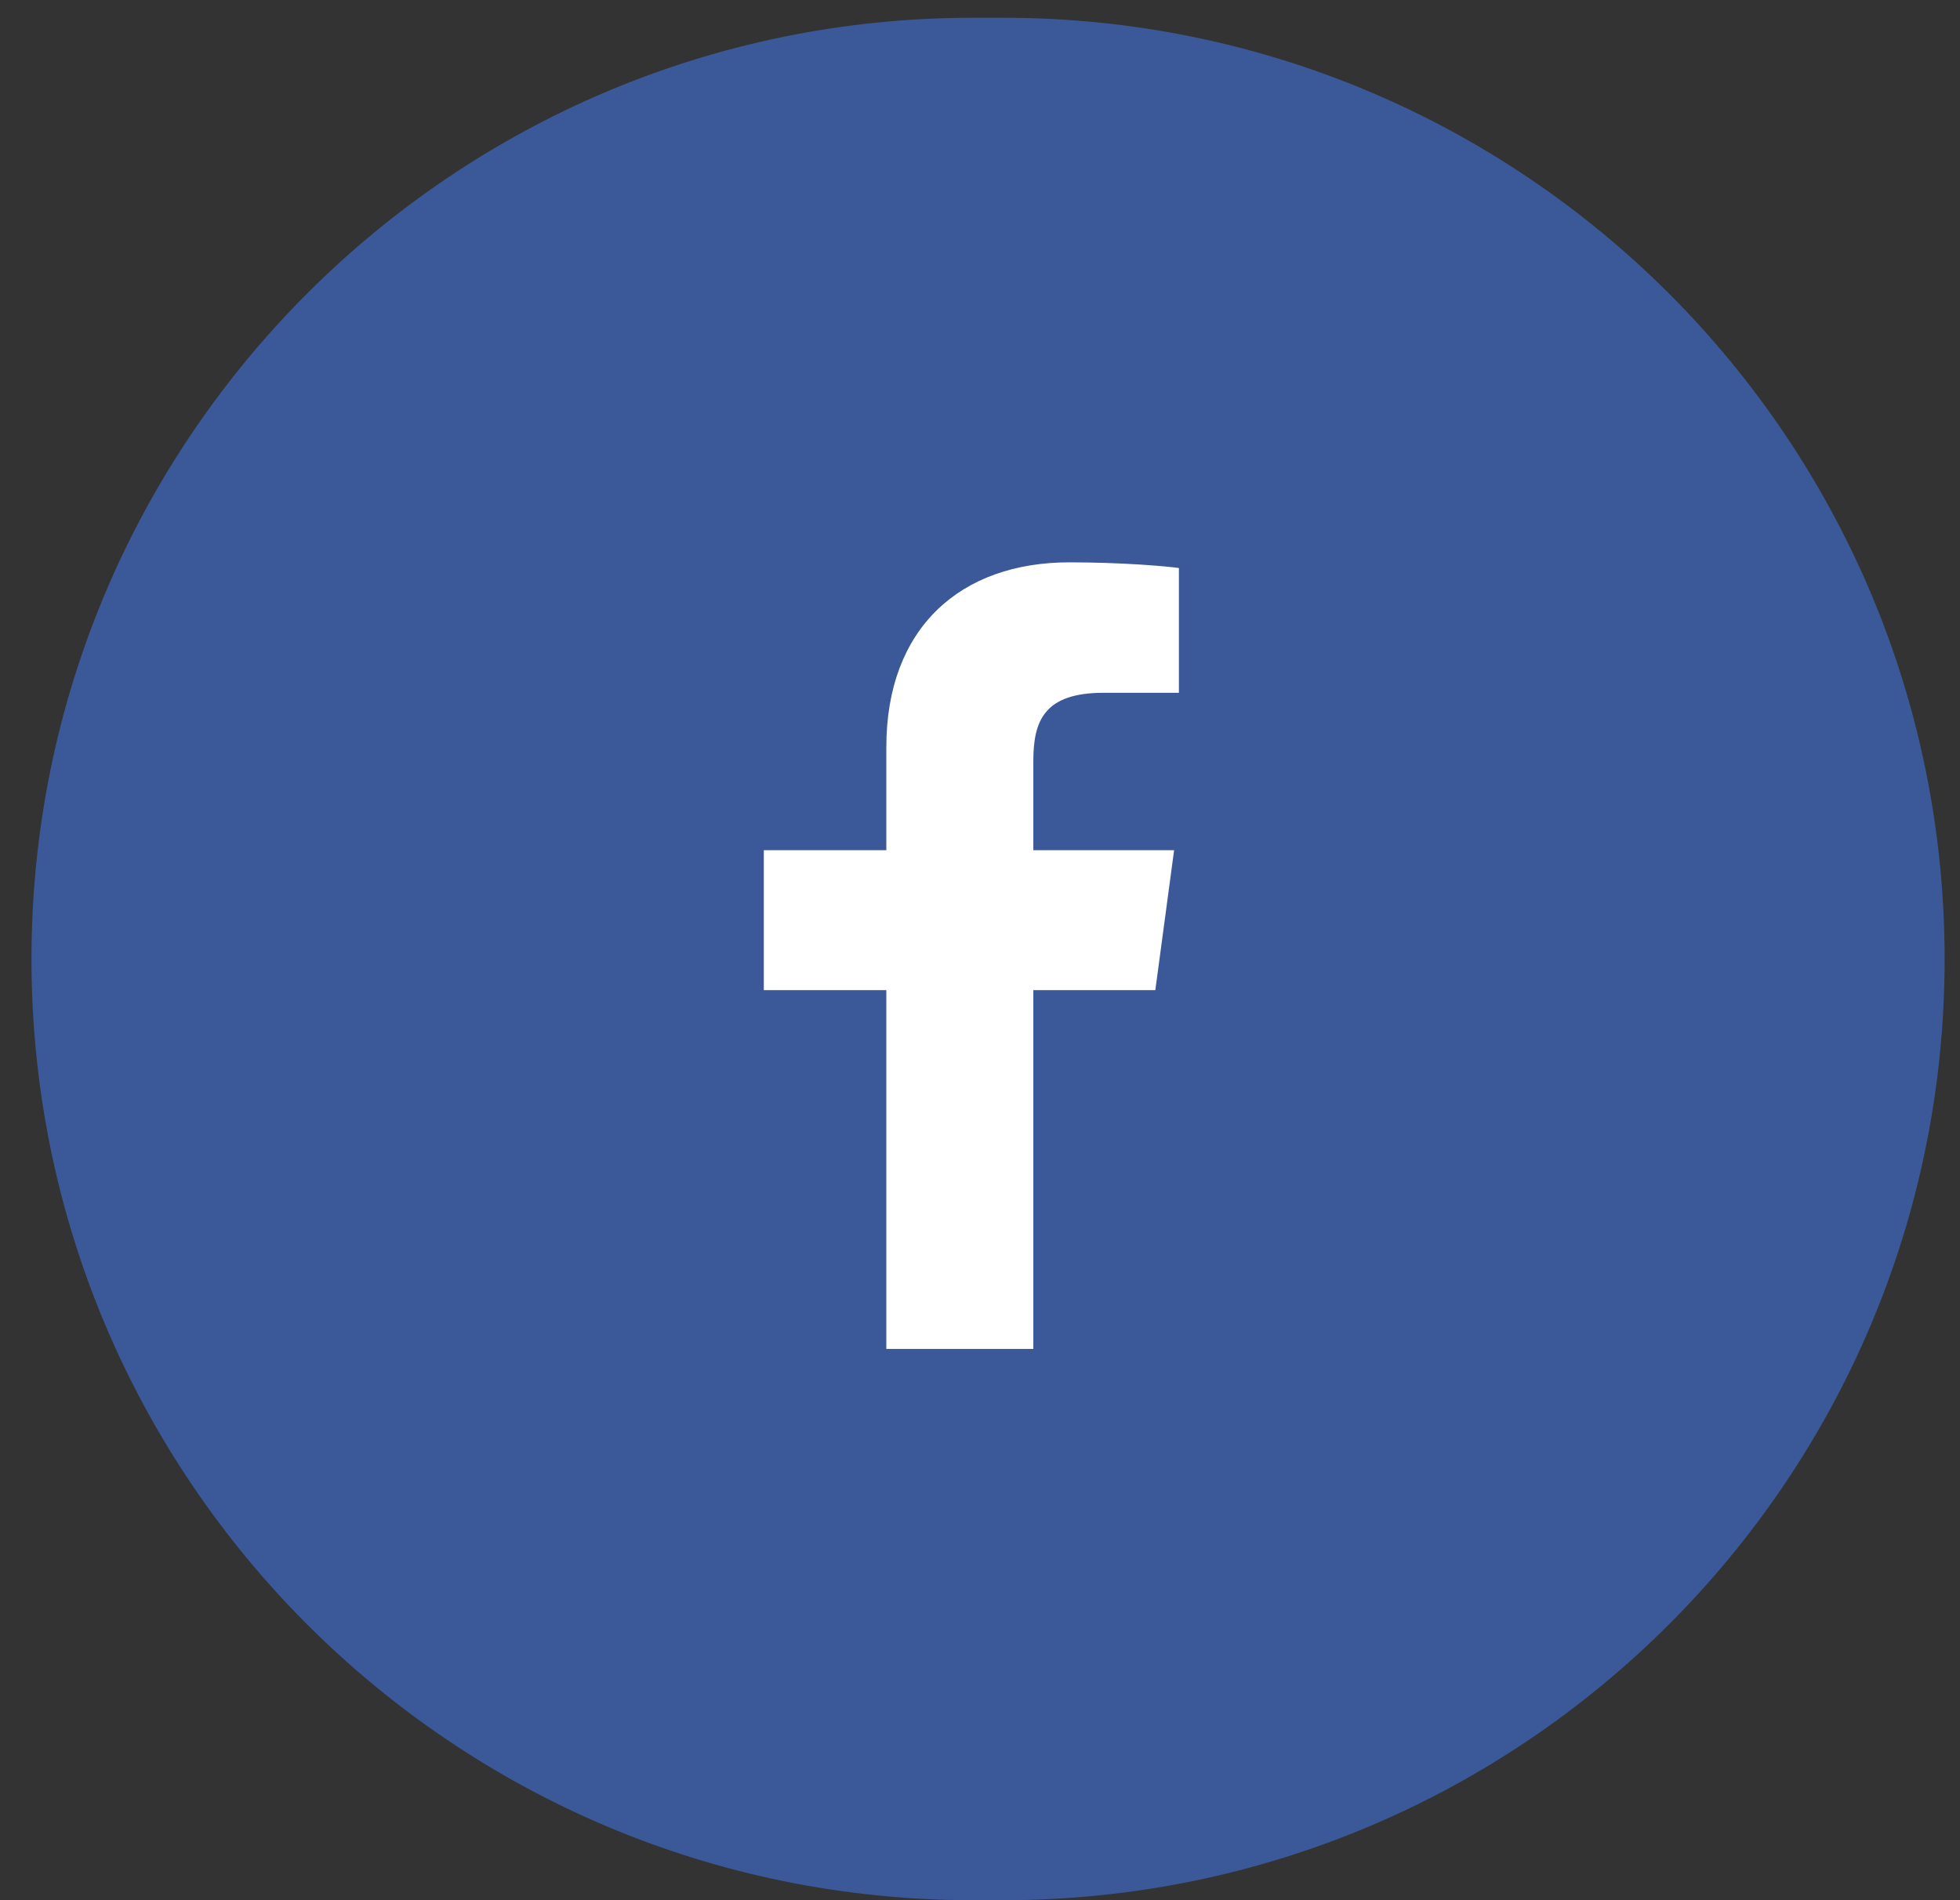 <svg width="33" height="32" viewBox="0 0 33 32" version="1.1" xmlns="http://www.w3.org/2000/svg" xmlns:xlink="http://www.w3.org/1999/xlink">
<rect x="0" y="0" width="33" height="32" fill="#333333" stroke="none"/>
<title>facebook</title>
<desc>Created using Figma</desc>
<g id="Canvas" transform="translate(-3335 -273)">
<g id="facebook">
<g id="bg">
<use xlink:href="#path0_fill" transform="translate(3335.53 273.299)" fill="#3B5998"/>
</g>
<g id="&#239;&#130;&#154;">
<use xlink:href="#path1_fill" transform="translate(3347.86 282.47)" fill="#FFFFFF"/>
</g>
</g>
</g>
<defs>
<path id="path0_fill" d="M 0 15.851C 0 7.096 7.096 0 15.851 0L 16.36 0C 25.114 0 32.211 7.096 32.211 15.851C 32.211 24.604 25.114 31.701 16.36 31.701L 15.851 31.701C 7.096 31.701 0 24.604 0 15.851Z"/>
<path id="path1_fill" d="M 6.989 0.096C 6.77 0.064 6.018 0 5.144 0C 3.316 0 2.063 1.099 2.063 3.113L 2.063 4.848L 0 4.848L 0 7.204L 2.063 7.204L 2.063 13.246L 4.538 13.246L 4.538 7.204L 6.592 7.204L 6.908 4.848L 4.538 4.848L 4.538 3.343C 4.538 2.667 4.724 2.197 5.719 2.197L 6.989 2.197L 6.989 0.096Z"/>
</defs>
</svg>

